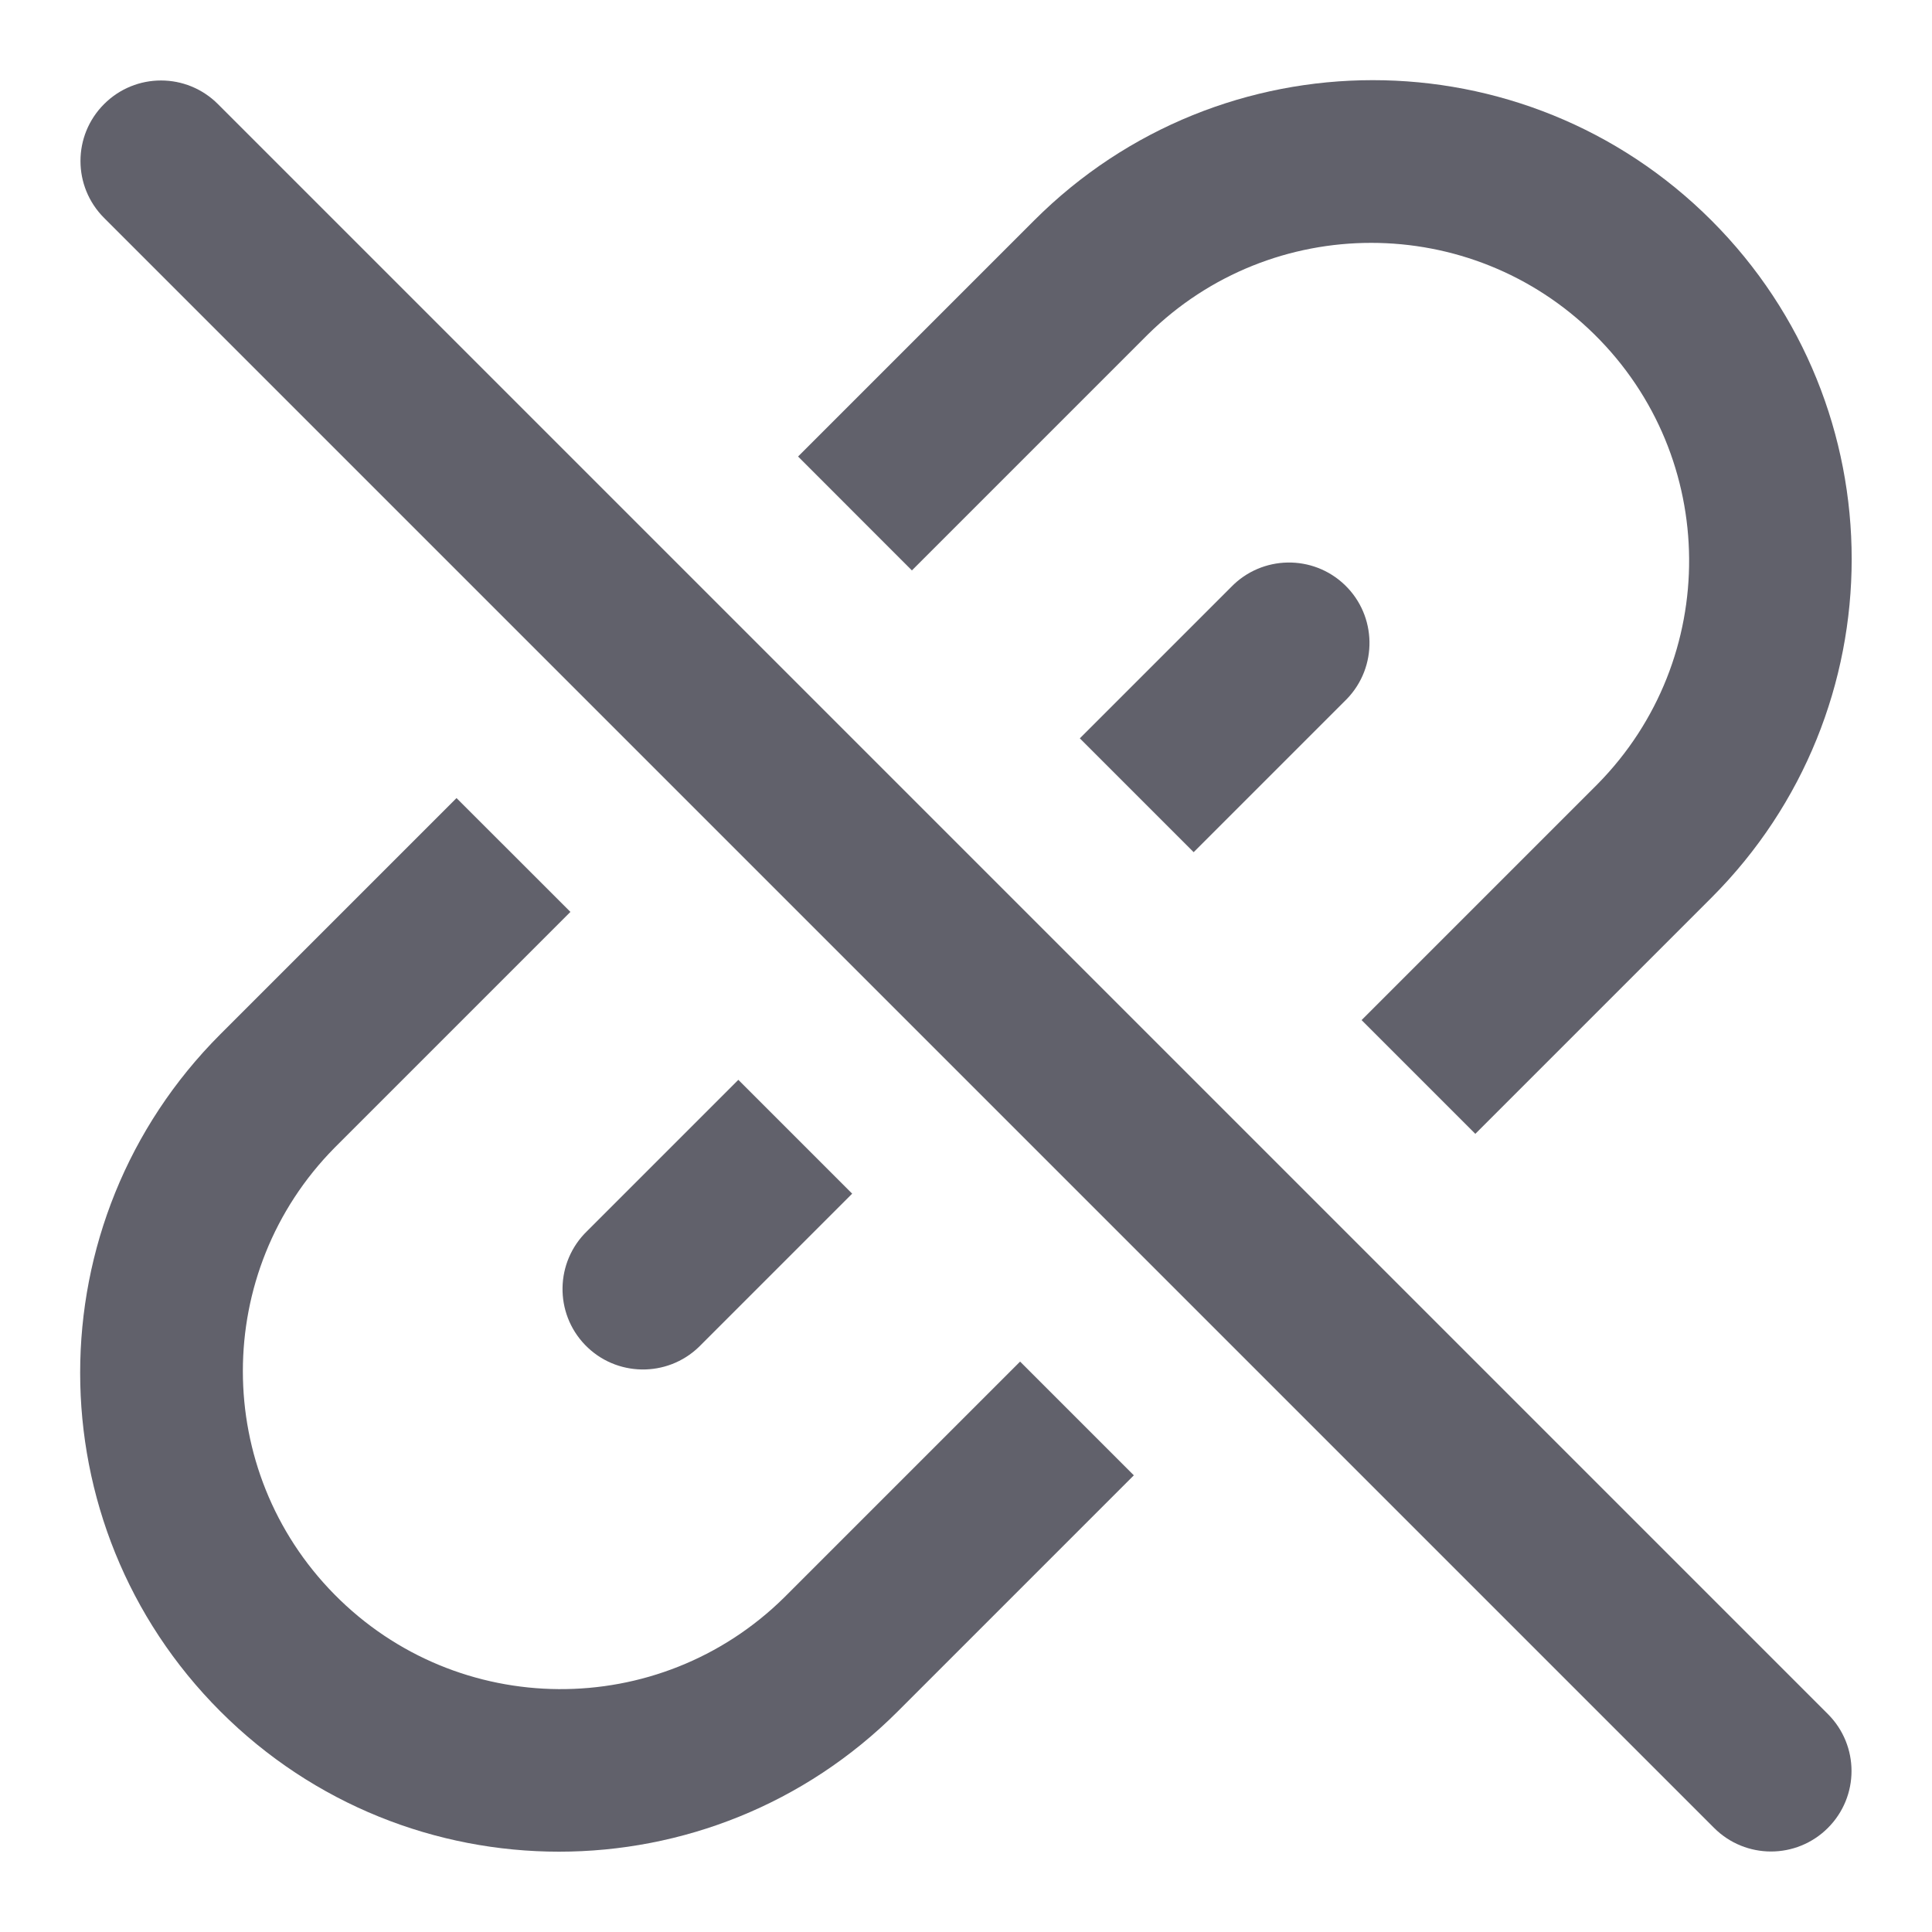 <svg xmlns="http://www.w3.org/2000/svg" height="24" width="24" viewBox="0 0 24 24"><path data-color="color-2" d="M9.172,13.414l-1.879,1.879c-.397,.384-.408,1.017-.025,1.414s1.017,.408,1.414,.025c.008-.008,.017-.016,.025-.025l1.879-1.879-1.414-1.414Z" fill="#61616b"></path><path d="M12.672,16.914l-2.932,2.932c-1.554,1.531-4.055,1.514-5.586-.04-1.516-1.538-1.516-4.008,0-5.546l2.932-2.932-1.415-1.414-2.933,2.933c-2.323,2.323-2.323,6.09,0,8.413,2.323,2.323,6.09,2.323,8.414,0l2.933-2.933-1.413-1.413Z" fill="#61616b"></path><path data-color="color-2" d="M13.414,9.172l1.879-1.879c.384-.397,1.017-.408,1.414-.025s.408,1.017,.025,1.414c-.008,.008-.016,.017-.025,.025l-1.879,1.879-1.414-1.414Z" fill="#61616b"></path><path d="M16.914,12.672l2.932-2.932c1.531-1.554,1.514-4.055-.04-5.586-1.538-1.516-4.008-1.516-5.546,0l-2.932,2.932-1.414-1.415,2.933-2.933c2.323-2.323,6.09-2.323,8.413,0,2.323,2.323,2.323,6.09,0,8.414l-2.933,2.933-1.413-1.413Z" fill="#61616b"></path><path data-color="color-2" d="M22,23c-.256,0-.512-.098-.707-.293L1.293,2.707c-.391-.391-.391-1.023,0-1.414s1.023-.391,1.414,0L22.707,21.293c.391,.391,.391,1.023,0,1.414-.195,.195-.451,.293-.707,.293Z" fill="#61616b"></path></svg>